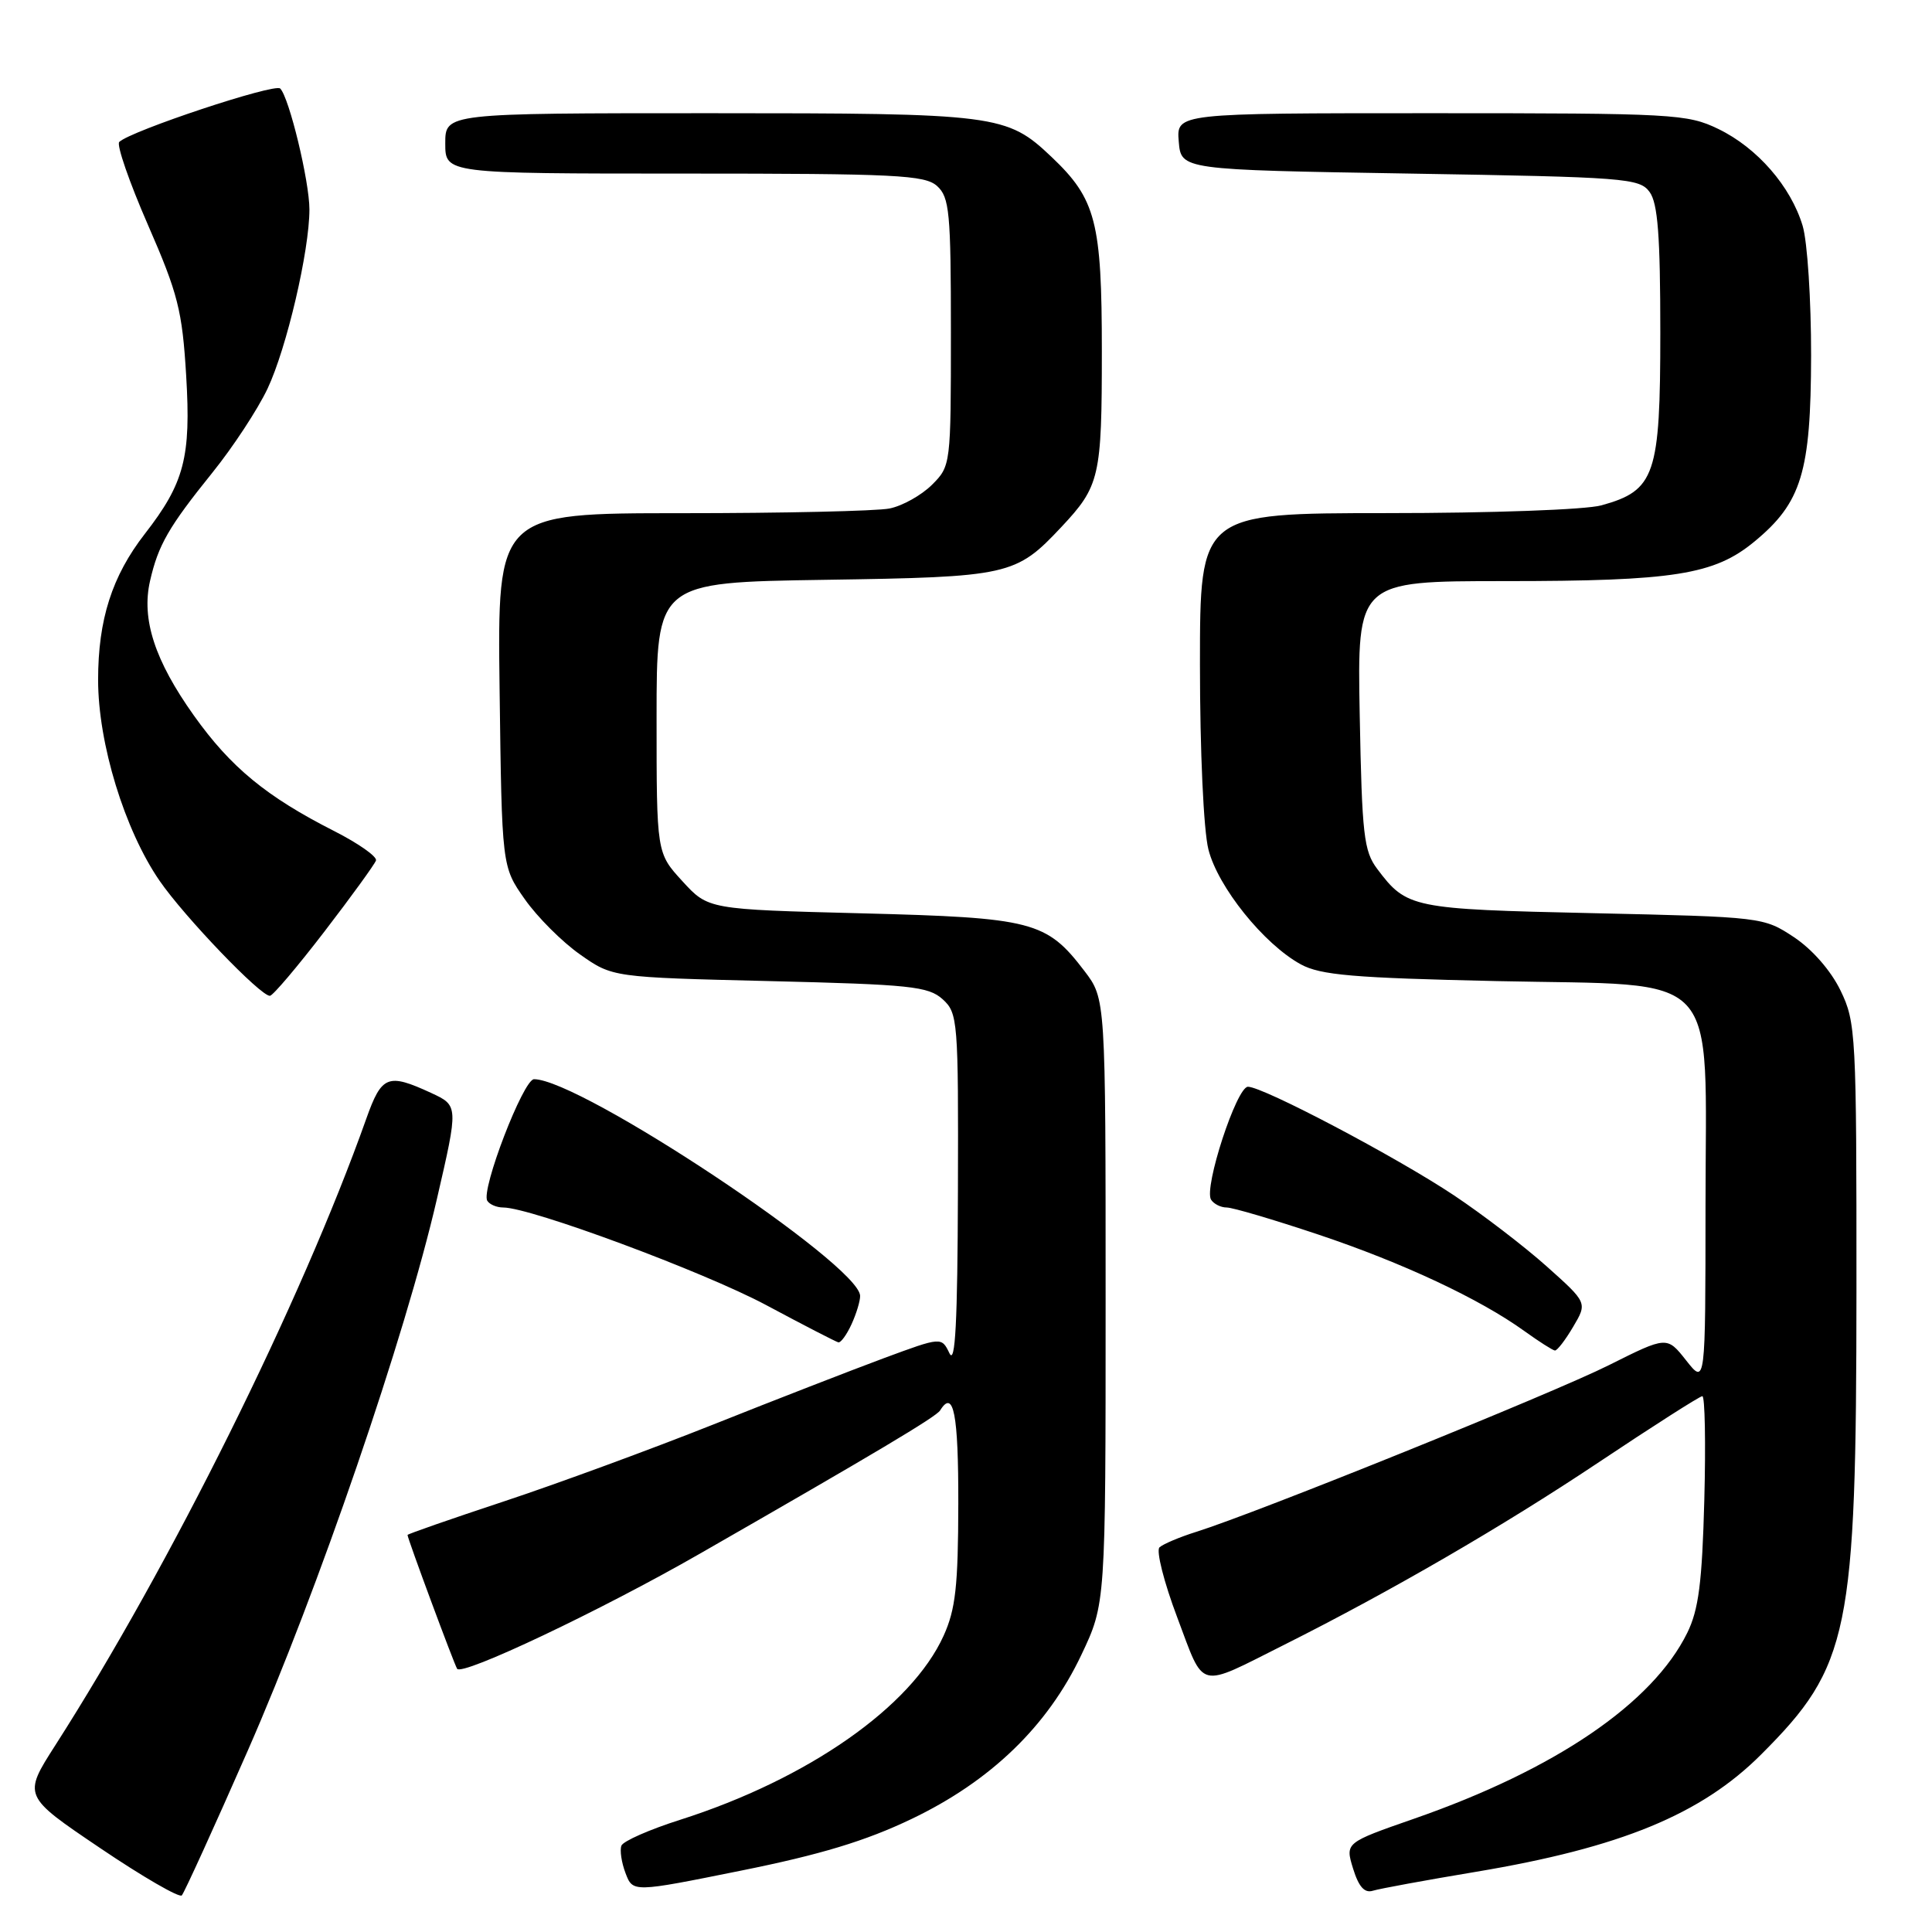 <?xml version="1.0" encoding="UTF-8" standalone="no"?>
<!DOCTYPE svg PUBLIC "-//W3C//DTD SVG 1.1//EN" "http://www.w3.org/Graphics/SVG/1.1/DTD/svg11.dtd" >
<svg xmlns="http://www.w3.org/2000/svg" xmlns:xlink="http://www.w3.org/1999/xlink" version="1.1" viewBox="0 0 256 256">
 <g >
 <path fill="currentColor"
d=" M 32.82 231.99 C 42.12 210.82 53.71 177.03 57.89 158.88 C 60.75 146.50 60.75 146.50 57.13 144.82 C 51.38 142.17 50.58 142.48 48.53 148.25 C 39.92 172.50 22.56 207.47 7.34 231.24 C 3.03 237.97 3.03 237.97 13.27 244.88 C 18.89 248.68 23.77 251.50 24.09 251.15 C 24.42 250.79 28.35 242.17 32.82 231.99 Z  M 120.79 241.02 C 131.28 236.00 138.82 228.72 143.29 219.27 C 146.50 212.50 146.50 212.50 146.50 172.42 C 146.50 132.35 146.50 132.35 143.70 128.67 C 138.66 122.06 136.87 121.60 114.17 121.02 C 93.84 120.50 93.84 120.50 90.42 116.76 C 87.00 113.03 87.00 113.03 87.00 95.10 C 87.00 77.17 87.00 77.17 109.25 76.83 C 133.74 76.46 134.59 76.27 140.63 69.84 C 145.73 64.40 146.00 63.22 146.00 46.53 C 146.00 29.39 145.22 26.38 139.34 20.80 C 133.39 15.16 132.18 15.00 94.03 15.00 C 59.00 15.00 59.00 15.00 59.00 19.00 C 59.00 23.00 59.00 23.00 90.67 23.00 C 118.74 23.00 122.55 23.19 124.17 24.65 C 125.81 26.14 126.00 28.13 126.00 44.02 C 126.00 61.60 125.98 61.75 123.49 64.24 C 122.10 65.62 119.57 67.04 117.86 67.38 C 116.15 67.72 103.76 68.00 90.32 68.00 C 65.90 68.00 65.90 68.00 66.20 91.42 C 66.50 114.83 66.50 114.83 69.53 119.14 C 71.19 121.51 74.49 124.81 76.86 126.47 C 81.16 129.50 81.16 129.50 101.98 130.00 C 120.63 130.45 123.01 130.70 124.90 132.40 C 126.92 134.24 127.00 135.15 126.93 157.90 C 126.88 175.19 126.58 180.92 125.81 179.32 C 124.76 177.14 124.76 177.14 117.13 179.96 C 112.93 181.52 102.75 185.47 94.50 188.76 C 86.25 192.04 73.76 196.63 66.75 198.95 C 59.74 201.27 54.00 203.27 54.00 203.39 C 54.00 203.86 60.14 220.42 60.57 221.12 C 61.20 222.13 79.61 213.40 92.72 205.88 C 115.99 192.54 124.04 187.74 124.57 186.89 C 126.35 184.01 127.00 187.33 126.98 199.25 C 126.96 210.17 126.62 213.25 125.03 216.75 C 120.76 226.16 107.04 235.74 90.13 241.13 C 86.07 242.42 82.57 243.96 82.34 244.56 C 82.11 245.16 82.35 246.80 82.89 248.21 C 83.86 250.76 83.86 250.76 98.18 247.87 C 108.72 245.75 114.69 243.94 120.79 241.02 Z  M 195.60 248.02 C 214.73 244.82 225.43 240.42 233.38 232.46 C 245.07 220.77 245.97 216.41 245.99 171.07 C 246.00 136.98 245.92 135.46 243.88 131.25 C 242.60 128.61 240.14 125.80 237.71 124.18 C 233.68 121.52 233.52 121.50 211.08 121.00 C 187.06 120.47 186.40 120.33 182.50 115.15 C 180.71 112.78 180.47 110.65 180.17 94.75 C 179.84 77.00 179.84 77.00 199.37 77.00 C 221.82 77.00 227.14 76.16 232.46 71.77 C 238.72 66.61 239.95 62.58 239.98 47.12 C 239.99 39.75 239.49 32.02 238.86 29.92 C 237.29 24.70 232.85 19.59 227.69 17.09 C 223.57 15.10 221.81 15.00 189.62 15.00 C 155.88 15.00 155.88 15.00 156.19 18.75 C 156.50 22.50 156.50 22.50 186.83 23.00 C 215.39 23.47 217.25 23.61 218.58 25.44 C 219.67 26.93 220.00 31.24 220.00 44.06 C 220.00 62.97 219.32 64.99 212.20 66.96 C 210.13 67.54 197.63 67.99 183.75 67.99 C 159.00 68.00 159.00 68.00 159.00 88.06 C 159.00 99.51 159.48 110.02 160.12 112.55 C 161.37 117.52 167.46 125.10 172.36 127.78 C 174.98 129.21 179.29 129.58 198.34 130.00 C 228.52 130.66 226.00 127.95 225.99 159.81 C 225.98 183.50 225.98 183.50 223.43 180.27 C 220.88 177.04 220.88 177.04 213.19 180.89 C 205.75 184.62 166.62 200.43 158.50 202.98 C 156.30 203.67 154.11 204.60 153.64 205.03 C 153.17 205.46 154.23 209.66 156.00 214.34 C 159.66 224.05 158.55 223.77 170.17 217.94 C 184.28 210.86 199.20 202.20 211.72 193.84 C 219.00 188.98 225.23 185.00 225.57 185.00 C 225.91 185.00 226.03 191.19 225.83 198.75 C 225.54 209.70 225.08 213.29 223.57 216.36 C 218.97 225.71 206.08 234.48 187.37 240.99 C 178.24 244.17 178.24 244.17 179.29 247.60 C 180.04 250.02 180.81 250.88 181.92 250.53 C 182.79 250.26 188.94 249.13 195.60 248.02 Z  M 208.45 175.81 C 210.34 172.62 210.34 172.62 204.92 167.78 C 201.94 165.12 196.42 160.90 192.66 158.39 C 185.00 153.29 167.37 144.00 165.36 144.00 C 163.86 144.00 159.49 157.37 160.47 158.96 C 160.83 159.53 161.76 160.00 162.54 160.00 C 163.33 160.00 168.78 161.61 174.67 163.58 C 185.85 167.32 196.06 172.10 202.00 176.38 C 203.93 177.77 205.74 178.92 206.03 178.95 C 206.33 178.98 207.42 177.56 208.45 175.81 Z  M 112.84 175.45 C 113.48 174.05 113.99 172.36 113.97 171.70 C 113.85 167.55 76.91 143.00 70.76 143.00 C 69.35 143.00 63.69 157.70 64.57 159.11 C 64.87 159.60 65.82 160.00 66.68 160.00 C 70.32 160.00 93.22 168.50 101.50 172.92 C 106.45 175.57 110.77 177.80 111.09 177.87 C 111.41 177.94 112.20 176.85 112.84 175.45 Z  M 43.00 123.42 C 46.58 118.76 49.64 114.53 49.82 114.02 C 49.99 113.51 47.52 111.77 44.32 110.14 C 35.31 105.57 30.58 101.68 25.69 94.81 C 20.51 87.53 18.72 82.05 19.88 76.98 C 20.97 72.21 22.34 69.83 28.14 62.63 C 30.86 59.26 34.15 54.25 35.45 51.50 C 37.98 46.15 41.00 33.24 41.00 27.75 C 41.00 24.02 38.32 12.92 37.13 11.73 C 36.40 11.00 17.29 17.35 15.80 18.81 C 15.42 19.19 17.13 24.13 19.60 29.79 C 23.59 38.93 24.15 41.15 24.67 49.79 C 25.32 60.58 24.43 64.00 19.19 70.74 C 14.84 76.34 13.00 82.10 13.00 90.09 C 13.00 98.51 16.51 109.97 21.14 116.70 C 24.42 121.47 34.56 132.04 35.77 131.95 C 36.17 131.92 39.42 128.08 43.00 123.42 Z "/>
</g>
</svg>